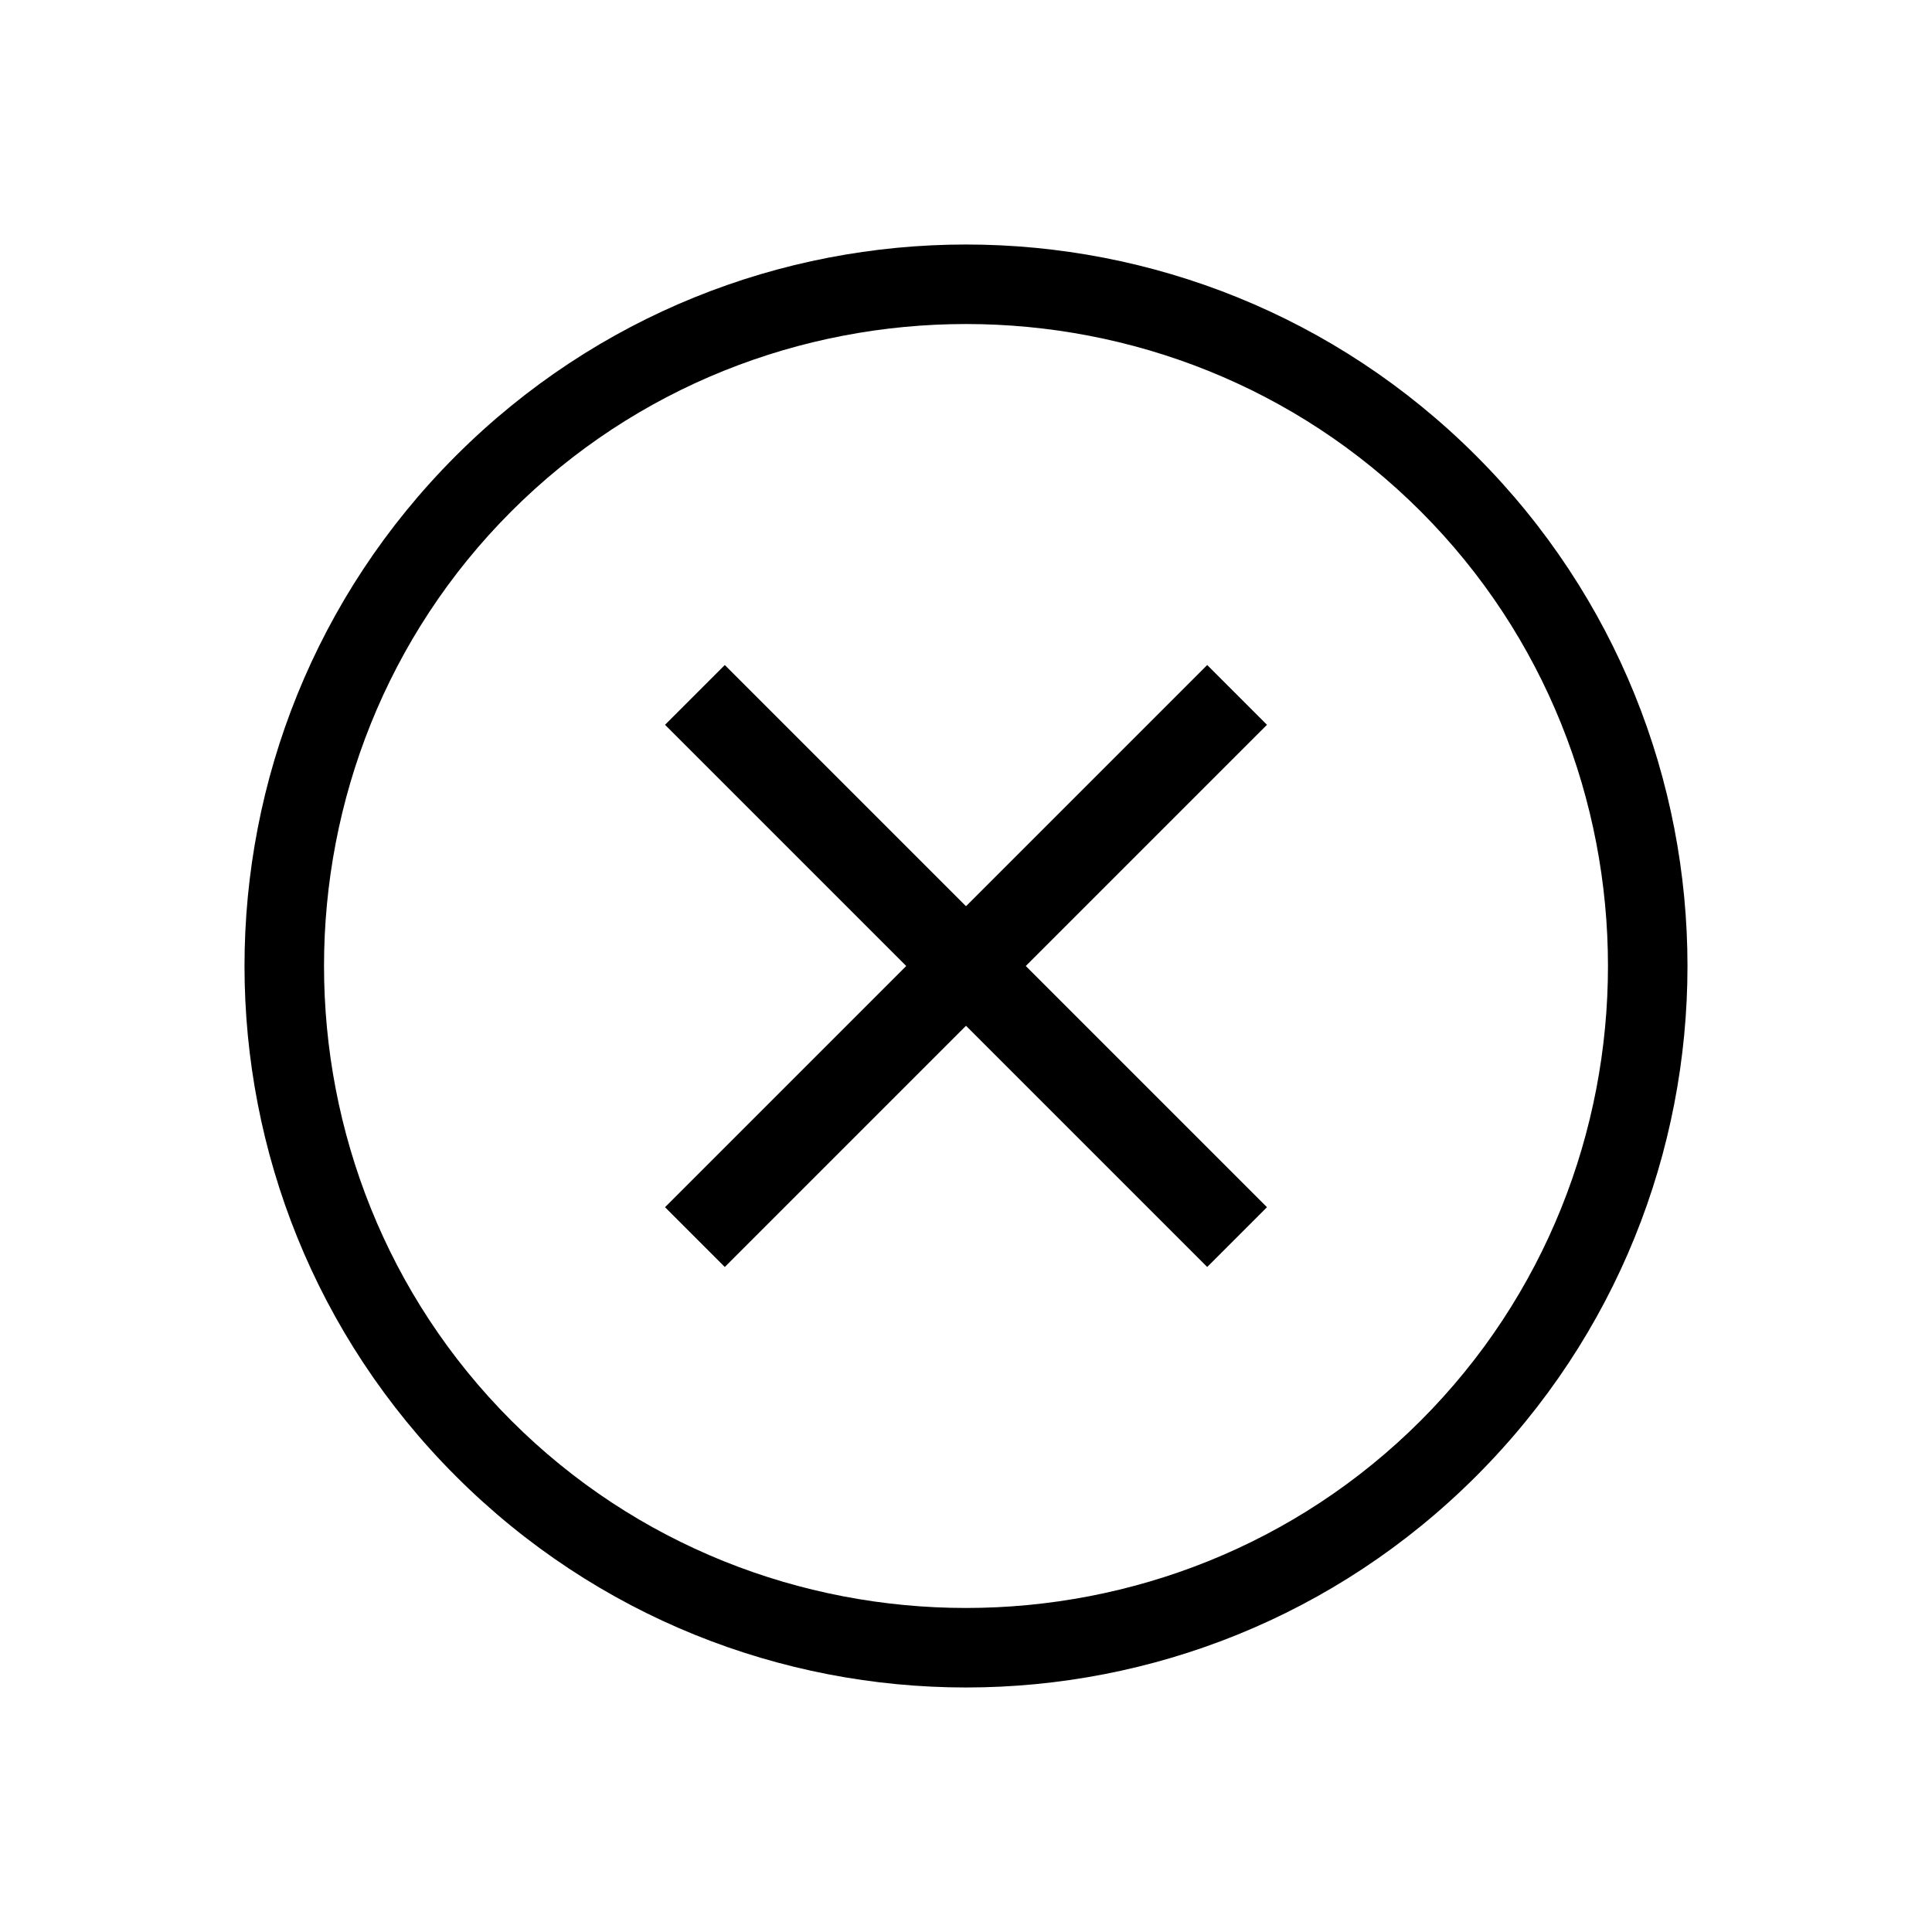 <?xml version="1.0" encoding="UTF-8" standalone="no"?>
<svg
   xmlns:svg="http://www.w3.org/2000/svg"
   xmlns="http://www.w3.org/2000/svg"
   version="1.1"
   viewBox="0 0 64 64">
<g
     id="g8"
     style="fill:#000000;fill-opacity:1;stroke:none;stroke-opacity:1"
     transform="rotate(45,32,32)"><g
       id="Icon-Plus"
       transform="translate(28,278)"
       style="fill:#000000;fill-opacity:1;stroke:none;stroke-opacity:1"><path
         class="st0"
         d="m 4,-222.1 c -13.2,0 -23.9,-10.7 -23.9,-23.9 0,-13.2 10.7,-23.9 23.9,-23.9 13.2,0 23.9,10.7 23.9,23.9 0,13.2 -10.7,23.9 -23.9,23.9 z m 0,-45.2 c -11.7,0 -21.3,9.6 -21.3,21.3 0,11.7 9.6,21.3 21.3,21.3 11.7,0 21.3,-9.6 21.3,-21.3 0,-11.7 -9.6,-21.3 -21.3,-21.3 z"
         id="Fill-38"
         style="fill:#000000;fill-opacity:1;stroke:none;stroke-opacity:1" /><polygon
         class="st0"
         id="Fill-39"
         points="16.7,-247.4 16.7,-244.6 -8.7,-244.6 -8.7,-247.4 "
         style="fill:#000000;fill-opacity:1;stroke:none;stroke-opacity:1" /><polygon
         class="st0"
         id="Fill-40"
         points="5.4,-258.7 5.4,-233.3 2.6,-233.3 2.6,-258.7 "
         style="fill:#000000;fill-opacity:1;stroke:none;stroke-opacity:1" /></g></g></svg>
